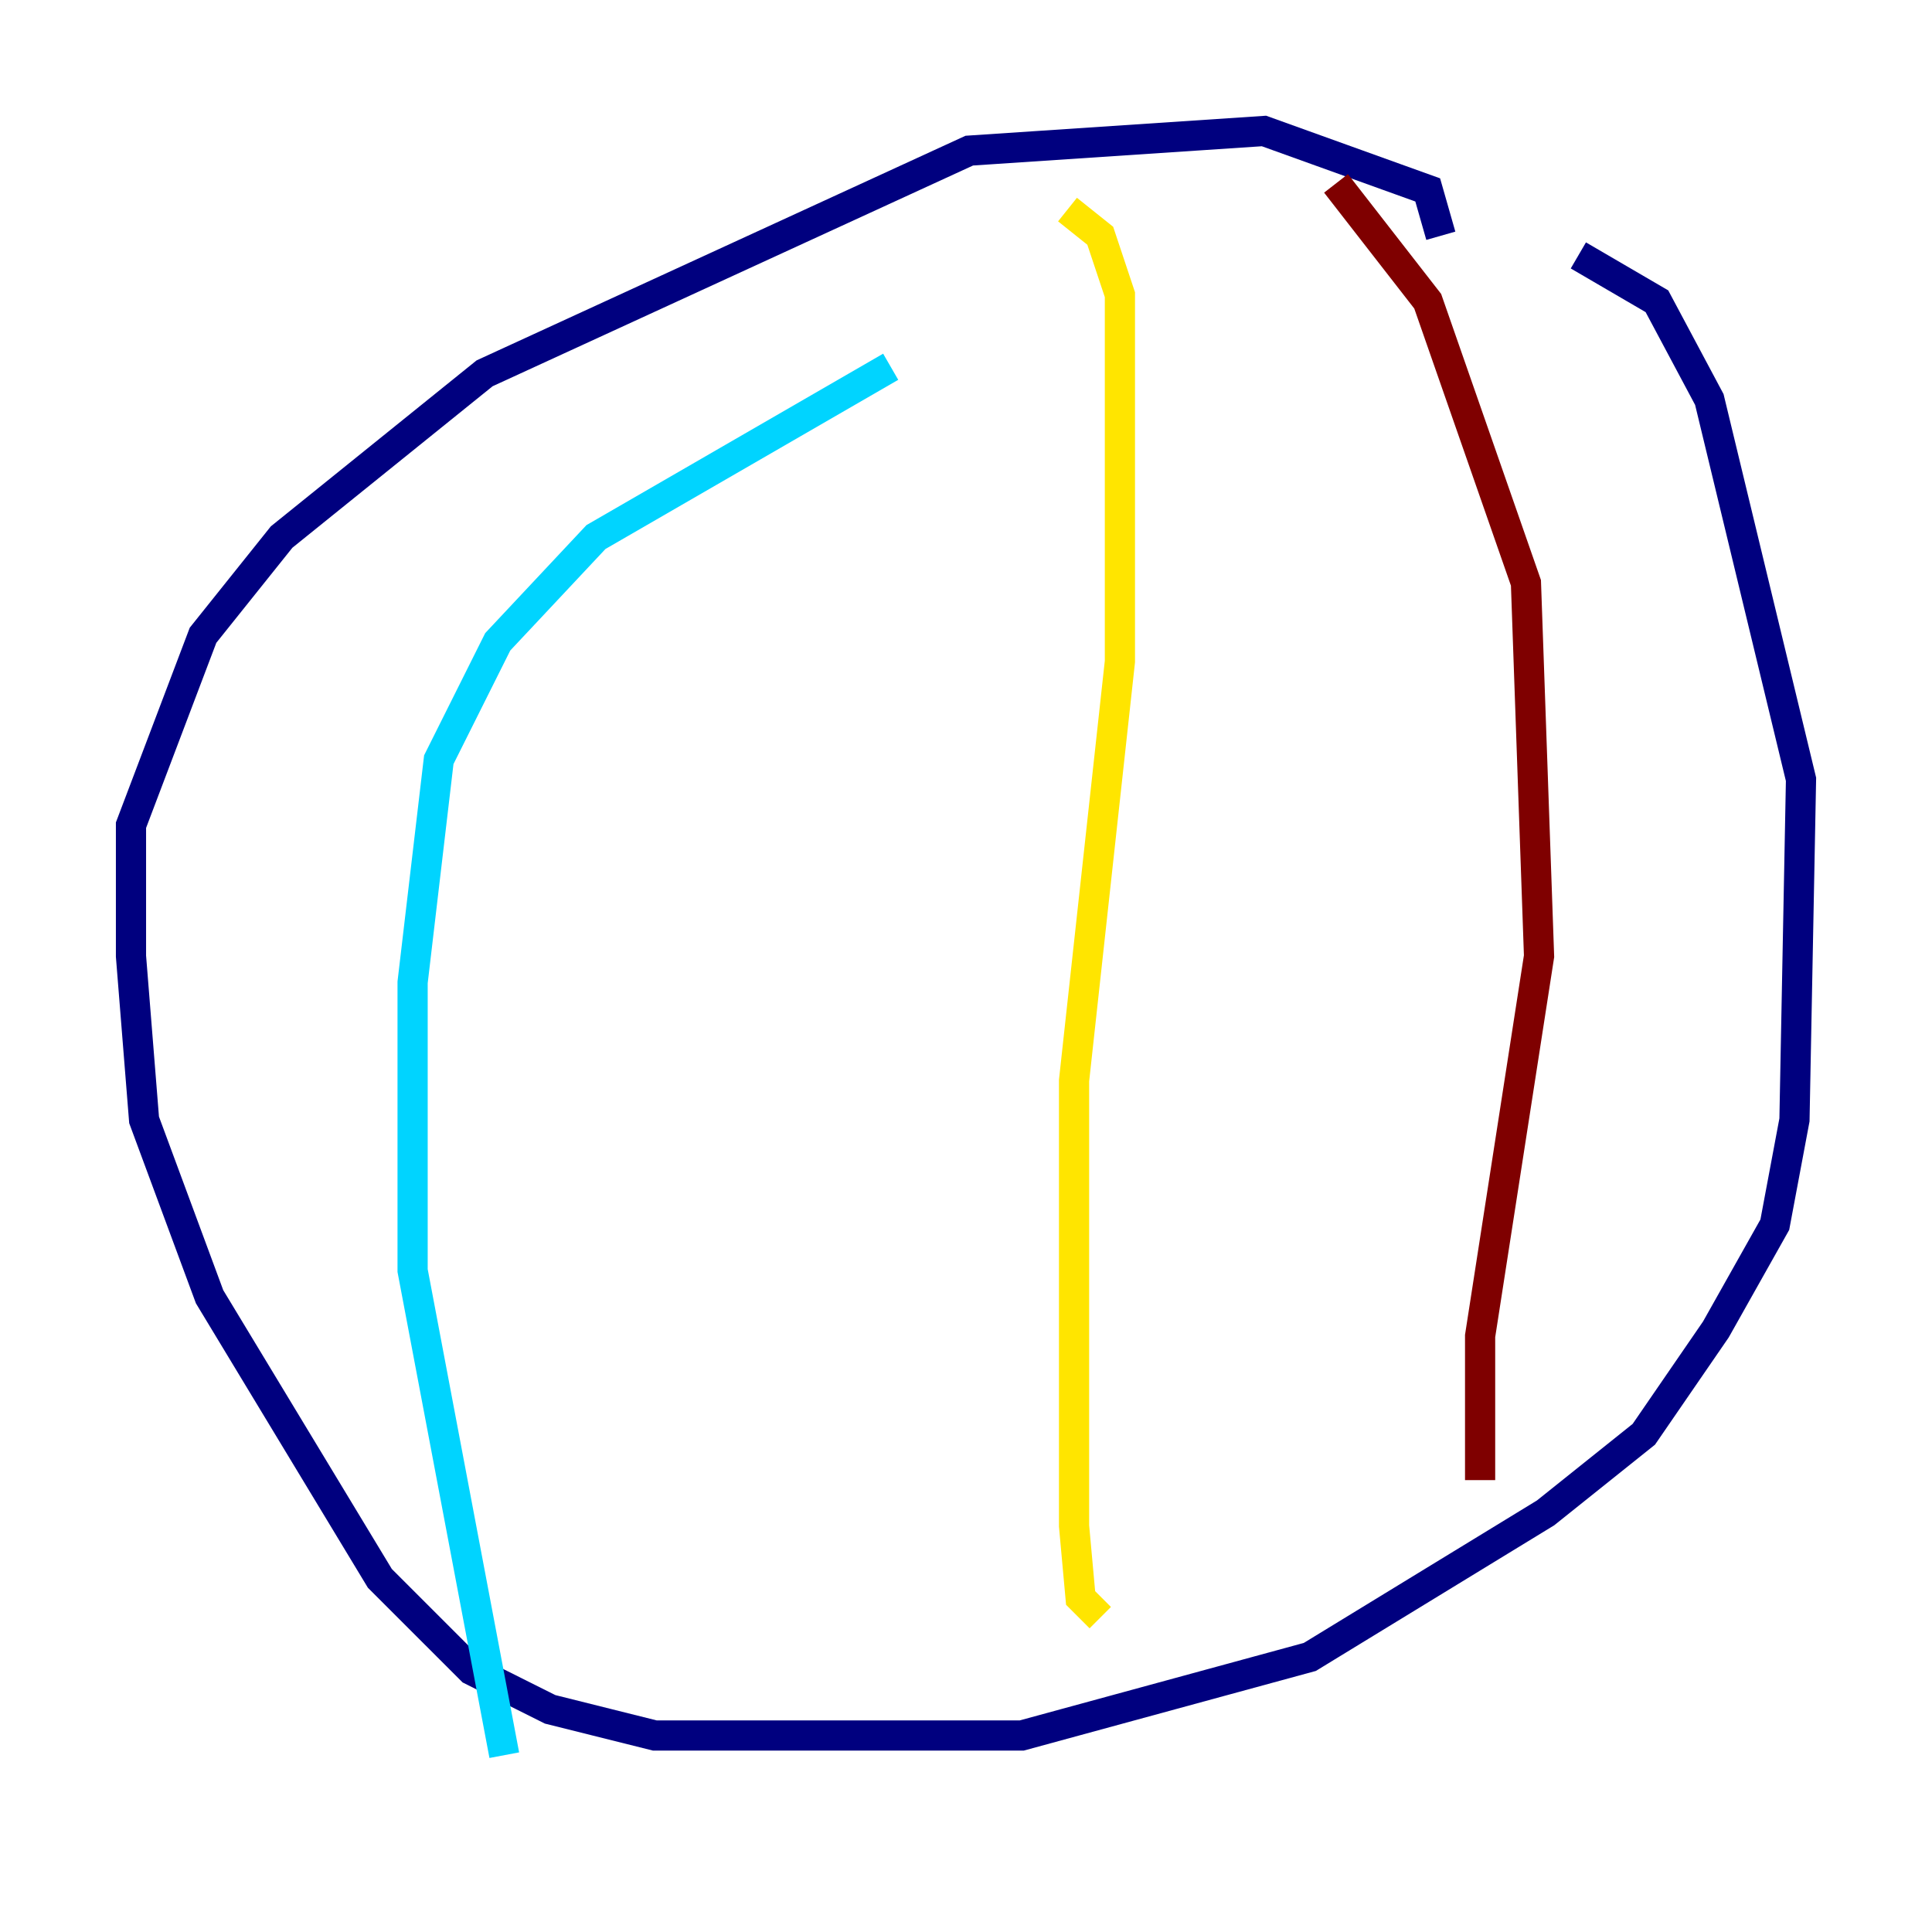 <?xml version="1.0" encoding="utf-8" ?>
<svg baseProfile="tiny" height="128" version="1.2" viewBox="0,0,128,128" width="128" xmlns="http://www.w3.org/2000/svg" xmlns:ev="http://www.w3.org/2001/xml-events" xmlns:xlink="http://www.w3.org/1999/xlink"><defs /><polyline fill="none" points="95.458,15.62 94.59,12.583 83.742,8.678 64.217,9.98 32.108,24.732 18.658,35.58 13.451,42.088 8.678,54.671 8.678,63.349 9.546,74.197 13.885,85.912 25.166,104.57 31.241,110.644 36.447,113.248 43.39,114.983 67.688,114.983 86.78,109.776 102.4,100.231 108.909,95.024 113.681,88.081 117.586,81.139 118.888,74.197 119.322,51.634 113.248,26.468 109.776,19.959 104.57,16.922" stroke="#00007f" stroke-width="2" /><polyline fill="none" points="59.01,24.298 39.485,35.58 32.976,42.522 29.071,50.332 27.336,65.085 27.336,84.176 33.41,116.285" stroke="#00d4ff" stroke-width="2" /><polyline fill="none" points="70.725,13.885 72.895,15.62 74.197,19.525 74.197,43.824 71.159,71.593 71.159,101.098 71.593,105.871 72.895,107.173" stroke="#ffe500" stroke-width="2" /><polyline fill="none" points="88.515,12.149 94.59,19.959 101.098,38.617 101.966,63.349 98.061,88.515 98.061,98.061" stroke="#7f0000" stroke-width="2" /></svg>